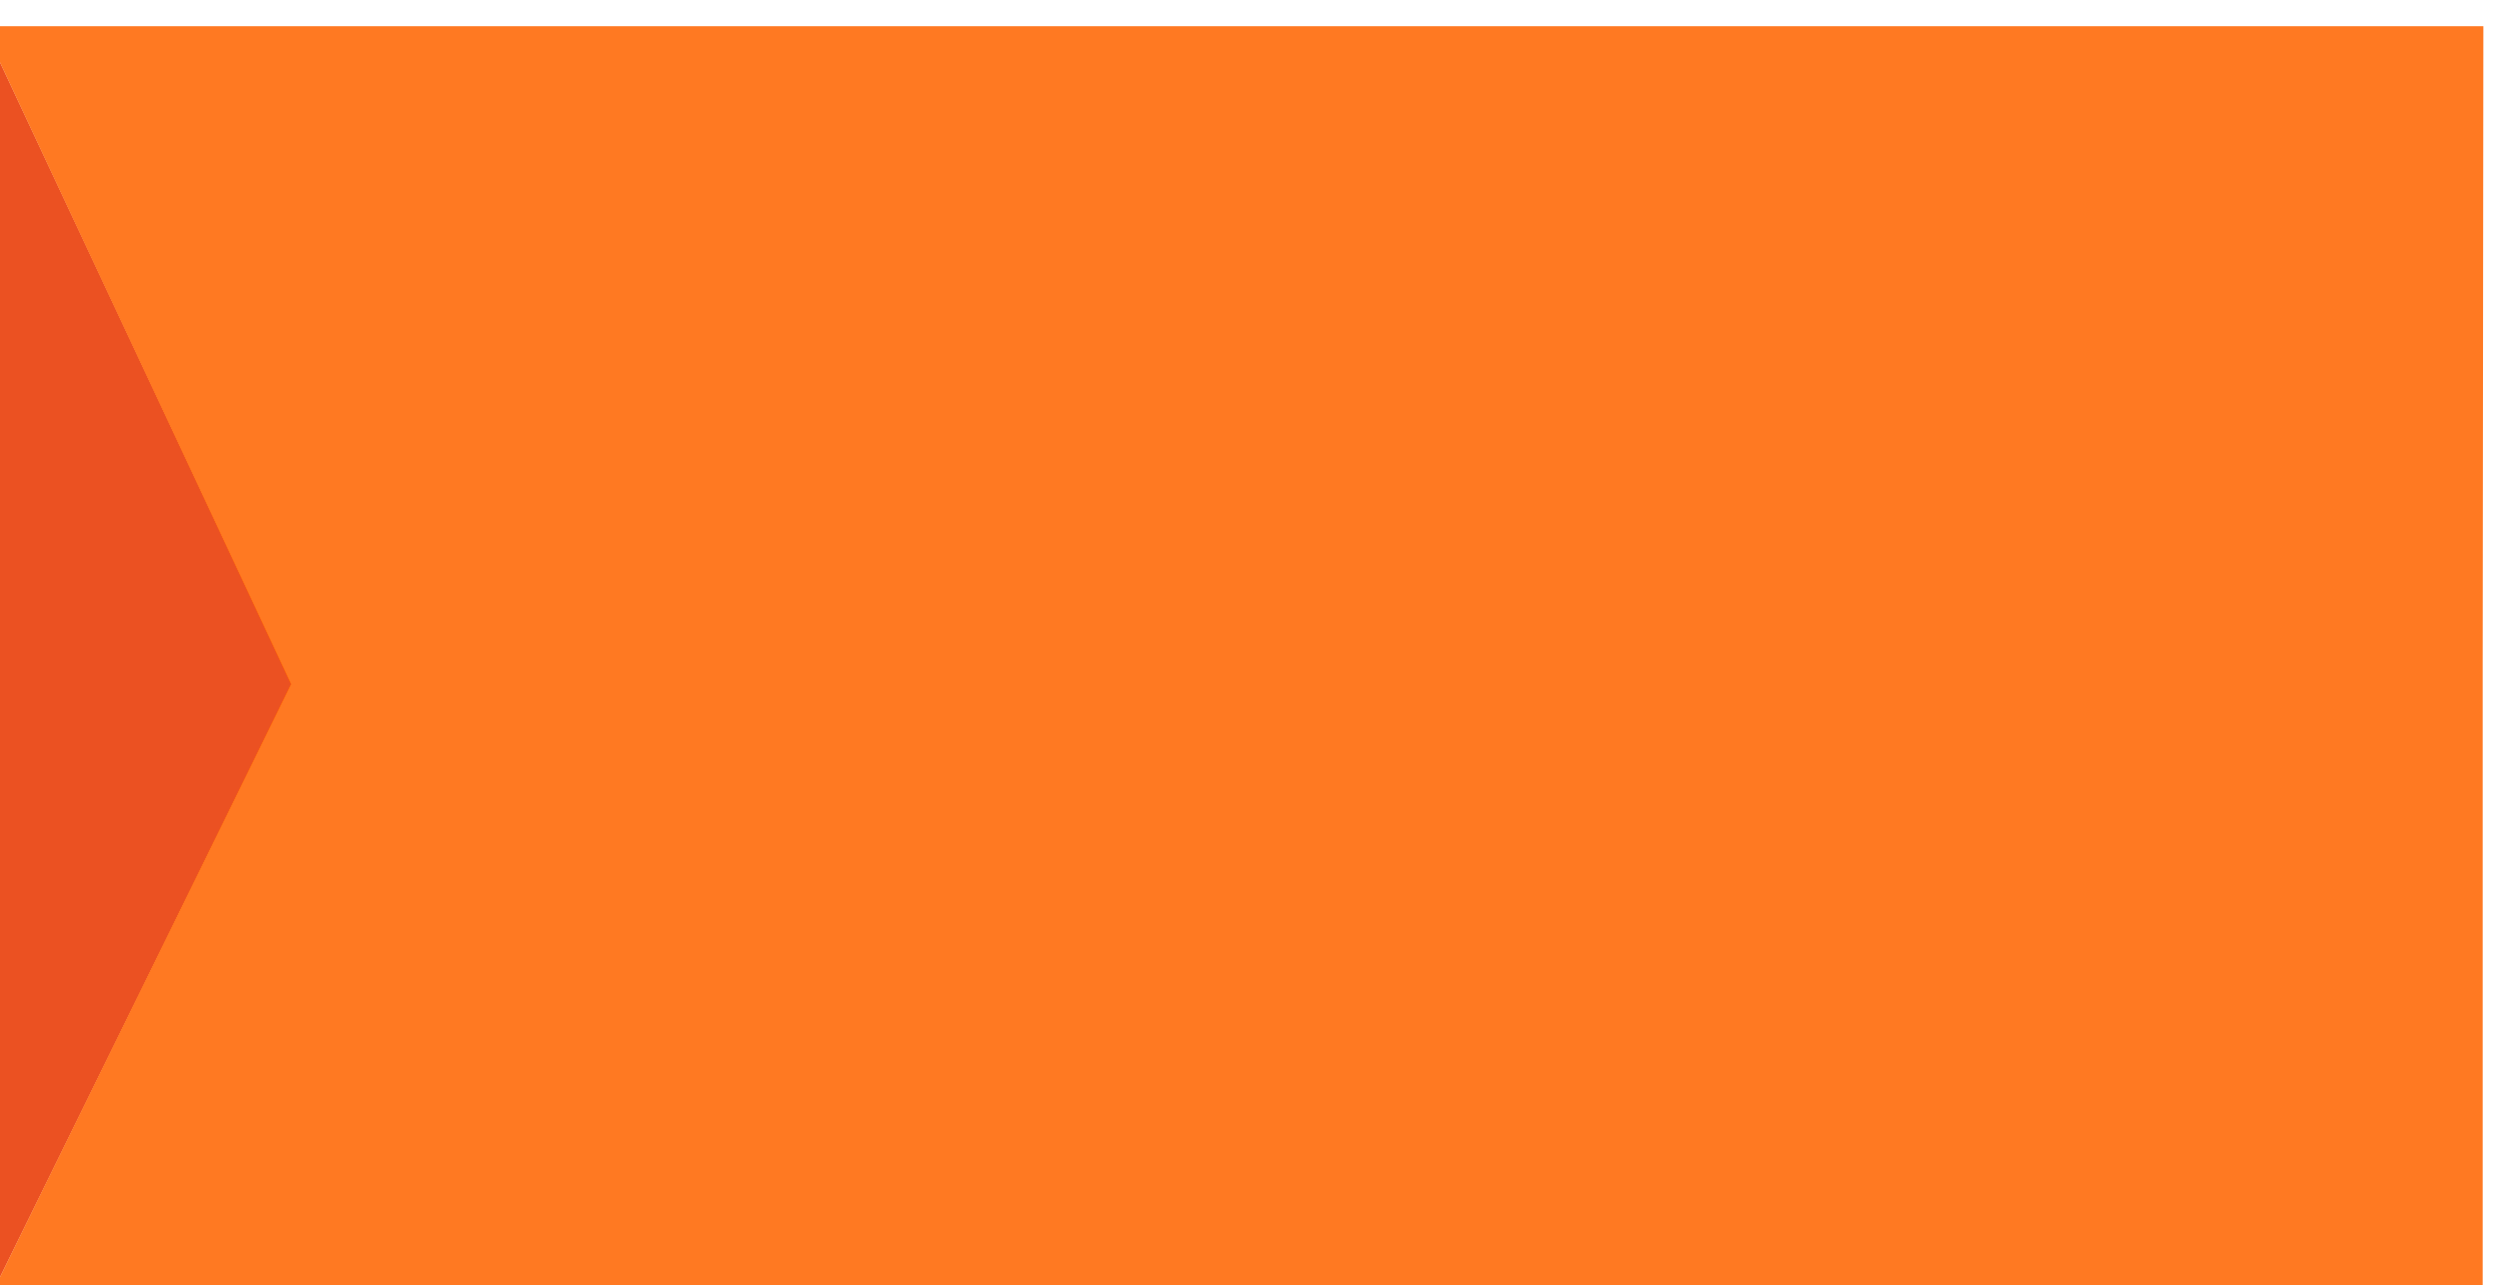 <?xml version="1.0" encoding="utf-8"?>
<!-- Generator: Adobe Illustrator 21.0.2, SVG Export Plug-In . SVG Version: 6.00 Build 0)  -->
<svg version="1.1"
	 id="svg2" inkscape:export-filename="C:\Users\sscerbatiuc\Desktop\Career levels-2\Final\CLevels.png" inkscape:export-xdpi="57.820419" inkscape:export-ydpi="57.820419" inkscape:version="0.91 r13725" sodipodi:docname="CLevels.svg" xmlns:cc="http://creativecommons.org/ns#" xmlns:dc="http://purl.org/dc/elements/1.1/" xmlns:inkscape="http://www.inkscape.org/namespaces/inkscape" xmlns:osb="http://www.openswatchbook.org/uri/2009/osb" xmlns:rdf="http://www.w3.org/1999/02/22-rdf-syntax-ns#" xmlns:sodipodi="http://sodipodi.sourceforge.net/DTD/sodipodi-0.dtd" xmlns:svg="http://www.w3.org/2000/svg"
	 xmlns="http://www.w3.org/2000/svg" xmlns:xlink="http://www.w3.org/1999/xlink" x="0px" y="0px" viewBox="0 0 462.2 237.6"
	 style="enable-background:new 0 0 462.2 237.6;" xml:space="preserve">
<style type="text/css">
	.st0{filter:url(#filter10116);}
	.st1{opacity:0.867;fill:#E83600;}
	.st2{filter:url(#filter10128);}
	.st3{opacity:0.867;fill:#FF6500;}
</style>
<filter  id="filter10128" inkscape:label="Drop Shadow" style="color-interpolation-filters:sRGB;">
	<feFlood  flood-color="rgb(0,0,0)" flood-opacity="0.498" id="feFlood10130" result="flood"></feFlood>
	<feComposite  id="feComposite10132" in="flood" in2="SourceGraphic" operator="in" result="composite1"></feComposite>
	<feGaussianBlur  id="feGaussianBlur10134" in="composite1" result="blur" stdDeviation="6"></feGaussianBlur>
	<feOffset  dx="-2.5" dy="-3.9" id="feOffset10136" result="offset"></feOffset>
	<feComposite  id="feComposite10138" in="SourceGraphic" in2="offset" operator="over" result="composite2"></feComposite>
</filter>
<filter  id="filter10116" inkscape:label="Drop Shadow" style="color-interpolation-filters:sRGB;">
	<feFlood  flood-color="rgb(0,0,0)" flood-opacity="0.498" id="feFlood10118" result="flood"></feFlood>
	<feComposite  id="feComposite10120" in="flood" in2="SourceGraphic" operator="in" result="composite1"></feComposite>
	<feGaussianBlur  id="feGaussianBlur10122" in="composite1" result="blur" stdDeviation="6"></feGaussianBlur>
	<feOffset  dx="-2.5" dy="-3.9" id="feOffset10124" result="offset"></feOffset>
	<feComposite  id="feComposite10126" in="SourceGraphic" in2="offset" operator="over" result="composite2"></feComposite>
</filter>
<sodipodi:namedview  bordercolor="#666666" borderopacity="1" gridtolerance="10" guidetolerance="10" id="namedview4" inkscape:current-layer="g10" inkscape:cx="1367.7272" inkscape:cy="1109.7718" inkscape:guide-bbox="true" inkscape:pageopacity="1" inkscape:pageshadow="2" inkscape:window-height="1017" inkscape:window-maximized="1" inkscape:window-width="1920" inkscape:window-x="-8" inkscape:window-y="-8" inkscape:zoom="0.35355339" objecttolerance="10" pagecolor="#ffffff" showgrid="true" showguides="true" units="mm">
	<inkscape:grid  enabled="true" id="grid5839" spacingx="19.5" spacingy="19.6" type="xygrid" visible="false"></inkscape:grid>
	<sodipodi:guide  id="guide6375" orientation="0,2979.921" position="0,1300.791"></sodipodi:guide>
	<sodipodi:guide  id="guide6377" orientation="0,2979.921" position="0,803.933"></sodipodi:guide>
	<sodipodi:guide  id="guide6379" orientation="2104.724,0" position="1841.693,0"></sodipodi:guide>
	<sodipodi:guide  id="guide6381" orientation="2104.724,0" position="1138.229,0"></sodipodi:guide>
	<sodipodi:guide  id="guide8954" orientation="0,1" position="868.857,1079.045"></sodipodi:guide>
	<sodipodi:guide  id="guide8956" orientation="0,1" position="2086.5,1807.453"></sodipodi:guide>
	<sodipodi:guide  id="guide8958" orientation="0,1" position="2275.823,1803.2"></sodipodi:guide>
	<sodipodi:guide  id="guide8960" orientation="0,1" position="2345.5,1776.5"></sodipodi:guide>
	<sodipodi:guide  id="guide8962" orientation="0,1" position="1493.75,1749.25"></sodipodi:guide>
	<sodipodi:guide  id="guide8964" orientation="0,1" position="916.5,1724.8"></sodipodi:guide>
</sodipodi:namedview>
<defs>
	
	
		<inkscape:perspective  id="perspective4983" inkscape:persp3d-origin="1489.9606 : 701.5748 : 1" inkscape:vp_x="0 : 1052.3622 : 1" inkscape:vp_y="0 : 1000 : 0" inkscape:vp_z="2979.9212 : 1052.3622 : 1" sodipodi:type="inkscape:persp3d">
		</inkscape:perspective>
</defs>
<g id="g10" transform="matrix(1.25,0,0,-1.25,0,2104.724)" inkscape:groupmode="layer" inkscape:label="10520-NMWDEW">
	<g id="path20" inkscape:connector-curvature="0" sodipodi:nodetypes="ccccccc" class="st0">
		<path class="st1" d="M0,1683.8l45.6-97.3L0,1493.7"/>
	</g>
	<g id="path16" inkscape:connector-curvature="0" sodipodi:nodetypes="ccccccc" class="st2">
		<path class="st3" d="M369.7,1588.7l0.1,95.1l-369.8,0l45.5-97.3L0,1493.7c136,0.1,231.8,0.1,369.7,0.1L369.7,1588.7"/>
	</g>
</g>
</svg>
